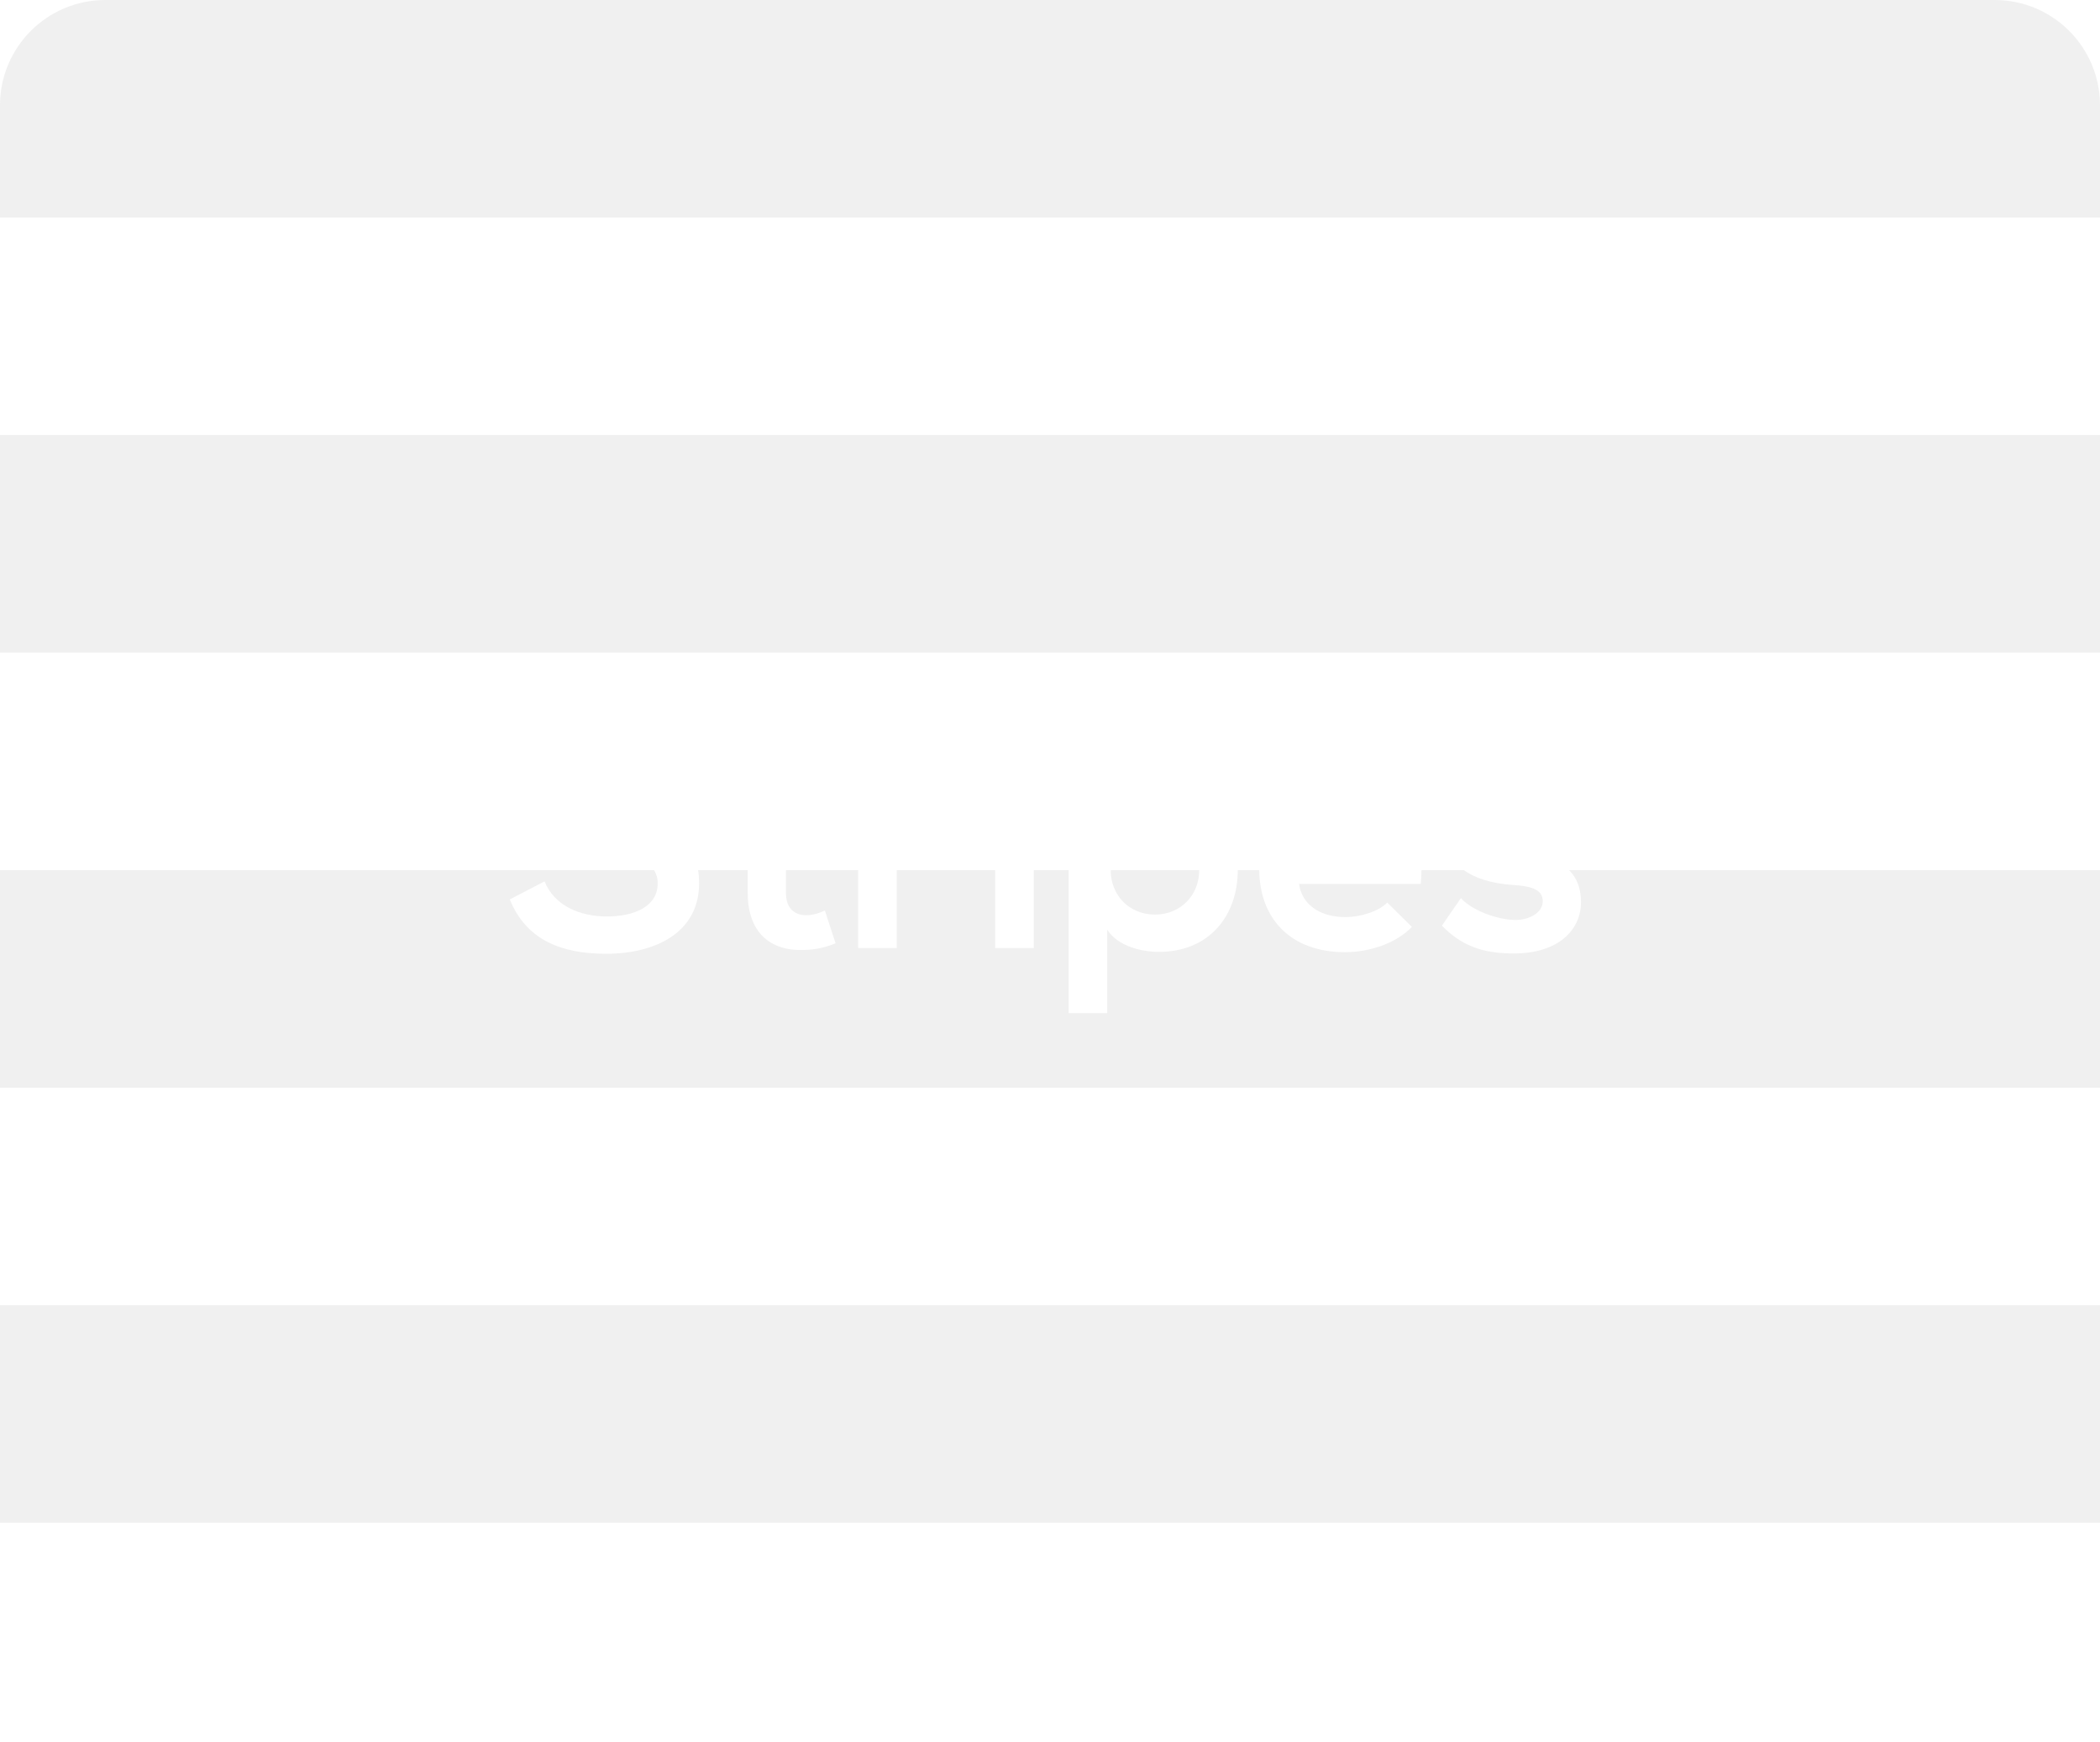 <svg width="299" height="248" viewBox="0 0 299 248" fill="none" xmlns="http://www.w3.org/2000/svg">
  <g filter="url(#filter0_b_14_188)">
    <rect width="299" height="247.804" rx="15" fill="white" fill-opacity="0.3"/>
  </g>
  <g filter="url(#filter1_b_14_188)">
    <path d="M0 15C0 6.716 6.716 0 15 0H284C292.284 0 299 6.716 299 15V30.976H0V15Z" fill="#D9D9D9" fill-opacity="0.4"/>
  </g>
  <g filter="url(#filter2_b_14_188)">
    <rect y="61.951" width="299" height="30.976" fill="#D9D9D9" fill-opacity="0.4"/>
  </g>
  <g filter="url(#filter3_b_14_188)">
    <rect y="123.902" width="299" height="30.976" fill="#D9D9D9" fill-opacity="0.4"/>
  </g>
  <g filter="url(#filter4_b_14_188)">
    <rect y="185.853" width="299" height="30.976" fill="#D9D9D9" fill-opacity="0.4"/>
  </g>
  <path d="M98.548 108.675C96.163 103.815 91.078 102.42 86.173 102.42C80.368 102.465 73.978 105.12 73.978 111.6C73.978 118.665 79.918 120.375 86.353 121.14C90.538 121.59 93.643 122.805 93.643 125.775C93.643 129.195 90.133 130.5 86.398 130.5C82.573 130.5 78.928 128.97 77.533 125.505L72.583 128.07C74.923 133.83 79.873 135.81 86.308 135.81C93.328 135.81 99.538 132.795 99.538 125.775C99.538 118.26 93.418 116.55 86.848 115.74C83.068 115.29 79.828 114.525 79.828 111.78C79.828 109.44 81.943 107.595 86.353 107.595C89.773 107.595 92.743 109.305 93.823 111.105L98.548 108.675ZM106.463 107.145V112.86H102.323V117.585H106.463V127.17C106.463 132.705 109.613 135.45 114.428 135.27C116.093 135.225 117.398 134.955 118.973 134.325L117.443 129.645C116.633 130.05 115.643 130.32 114.788 130.32C113.078 130.32 111.908 129.285 111.908 127.17V117.585H118.073V112.86H111.953V106.56L106.463 107.145ZM122.186 112.815V135H127.676V123.3C127.676 119.205 130.331 117.675 133.211 117.675C135.011 117.675 136.046 118.17 137.171 119.115L139.646 114.345C138.431 113.13 136.226 112.23 133.931 112.23C131.681 112.23 129.386 112.635 127.676 115.38L127.271 112.815H122.186ZM147.188 112.725V135H141.698V112.725H147.188ZM141.203 106.56C141.203 110.835 147.683 110.835 147.683 106.56C147.683 102.285 141.203 102.285 141.203 106.56ZM164.442 130.23C160.707 130.23 158.142 127.395 158.142 123.93C158.142 120.465 160.482 117.63 164.442 117.63C168.402 117.63 170.742 120.465 170.742 123.93C170.742 127.395 168.177 130.23 164.442 130.23ZM157.647 144.27V132.39C159.222 134.82 162.687 135.54 165.027 135.54C172.137 135.54 176.232 130.41 176.232 123.93C176.232 117.405 171.687 112.32 164.847 112.32C162.327 112.32 159.357 113.4 157.647 115.875L157.287 112.815H152.157V144.27H157.647ZM202.287 125.865C203.142 116.73 198.507 112.14 191.082 112.14C183.882 112.14 179.292 117 179.292 123.75C179.292 130.86 183.837 135.585 191.487 135.585C194.862 135.585 198.687 134.415 201.027 131.985L197.517 128.52C196.257 129.825 193.602 130.59 191.577 130.59C187.707 130.59 185.322 128.61 184.962 125.865H202.287ZM185.052 121.32C185.862 118.44 188.292 117 191.262 117C194.412 117 196.662 118.44 197.022 121.32H185.052ZM224.067 115.11C221.502 112.86 218.892 112.185 215.427 112.185C211.377 112.185 206.067 113.985 206.067 119.115C206.067 124.155 211.062 125.685 215.247 126C218.397 126.18 219.657 126.81 219.657 128.34C219.657 129.96 217.722 131.04 215.652 130.995C213.177 130.95 209.577 129.645 208.002 127.89L205.302 131.805C208.542 135.18 212.052 135.765 215.562 135.765C221.907 135.765 225.102 132.39 225.102 128.475C225.102 122.58 219.792 121.635 215.607 121.365C212.772 121.185 211.467 120.375 211.467 118.935C211.467 117.54 212.907 116.73 215.517 116.73C217.632 116.73 219.432 117.225 221.007 118.71L224.067 115.11Z" fill="white"/>
  <defs>
    <filter id="filter0_b_14_188" x="-12" y="-12" width="323" height="271.804" filterUnits="userSpaceOnUse" color-interpolation-filters="sRGB">
      <feFlood flood-opacity="0" result="BackgroundImageFix"/>
      <feGaussianBlur in="BackgroundImageFix" stdDeviation="6"/>
      <feComposite in2="SourceAlpha" operator="in" result="effect1_backgroundBlur_14_188"/>
      <feBlend mode="normal" in="SourceGraphic" in2="effect1_backgroundBlur_14_188" result="shape"/>
    </filter>
    <filter id="filter1_b_14_188" x="-12" y="-12" width="323" height="54.975" filterUnits="userSpaceOnUse" color-interpolation-filters="sRGB">
      <feFlood flood-opacity="0" result="BackgroundImageFix"/>
      <feGaussianBlur in="BackgroundImageFix" stdDeviation="6"/>
      <feComposite in2="SourceAlpha" operator="in" result="effect1_backgroundBlur_14_188"/>
      <feBlend mode="normal" in="SourceGraphic" in2="effect1_backgroundBlur_14_188" result="shape"/>
    </filter>
    <filter id="filter2_b_14_188" x="-12" y="49.951" width="323" height="54.975" filterUnits="userSpaceOnUse" color-interpolation-filters="sRGB">
      <feFlood flood-opacity="0" result="BackgroundImageFix"/>
      <feGaussianBlur in="BackgroundImageFix" stdDeviation="6"/>
      <feComposite in2="SourceAlpha" operator="in" result="effect1_backgroundBlur_14_188"/>
      <feBlend mode="normal" in="SourceGraphic" in2="effect1_backgroundBlur_14_188" result="shape"/>
    </filter>
    <filter id="filter3_b_14_188" x="-12" y="111.902" width="323" height="54.975" filterUnits="userSpaceOnUse" color-interpolation-filters="sRGB">
      <feFlood flood-opacity="0" result="BackgroundImageFix"/>
      <feGaussianBlur in="BackgroundImageFix" stdDeviation="6"/>
      <feComposite in2="SourceAlpha" operator="in" result="effect1_backgroundBlur_14_188"/>
      <feBlend mode="normal" in="SourceGraphic" in2="effect1_backgroundBlur_14_188" result="shape"/>
    </filter>
    <filter id="filter4_b_14_188" x="-12" y="173.853" width="323" height="54.975" filterUnits="userSpaceOnUse" color-interpolation-filters="sRGB">
      <feFlood flood-opacity="0" result="BackgroundImageFix"/>
      <feGaussianBlur in="BackgroundImageFix" stdDeviation="6"/>
      <feComposite in2="SourceAlpha" operator="in" result="effect1_backgroundBlur_14_188"/>
      <feBlend mode="normal" in="SourceGraphic" in2="effect1_backgroundBlur_14_188" result="shape"/>
    </filter>
  </defs>
</svg>
